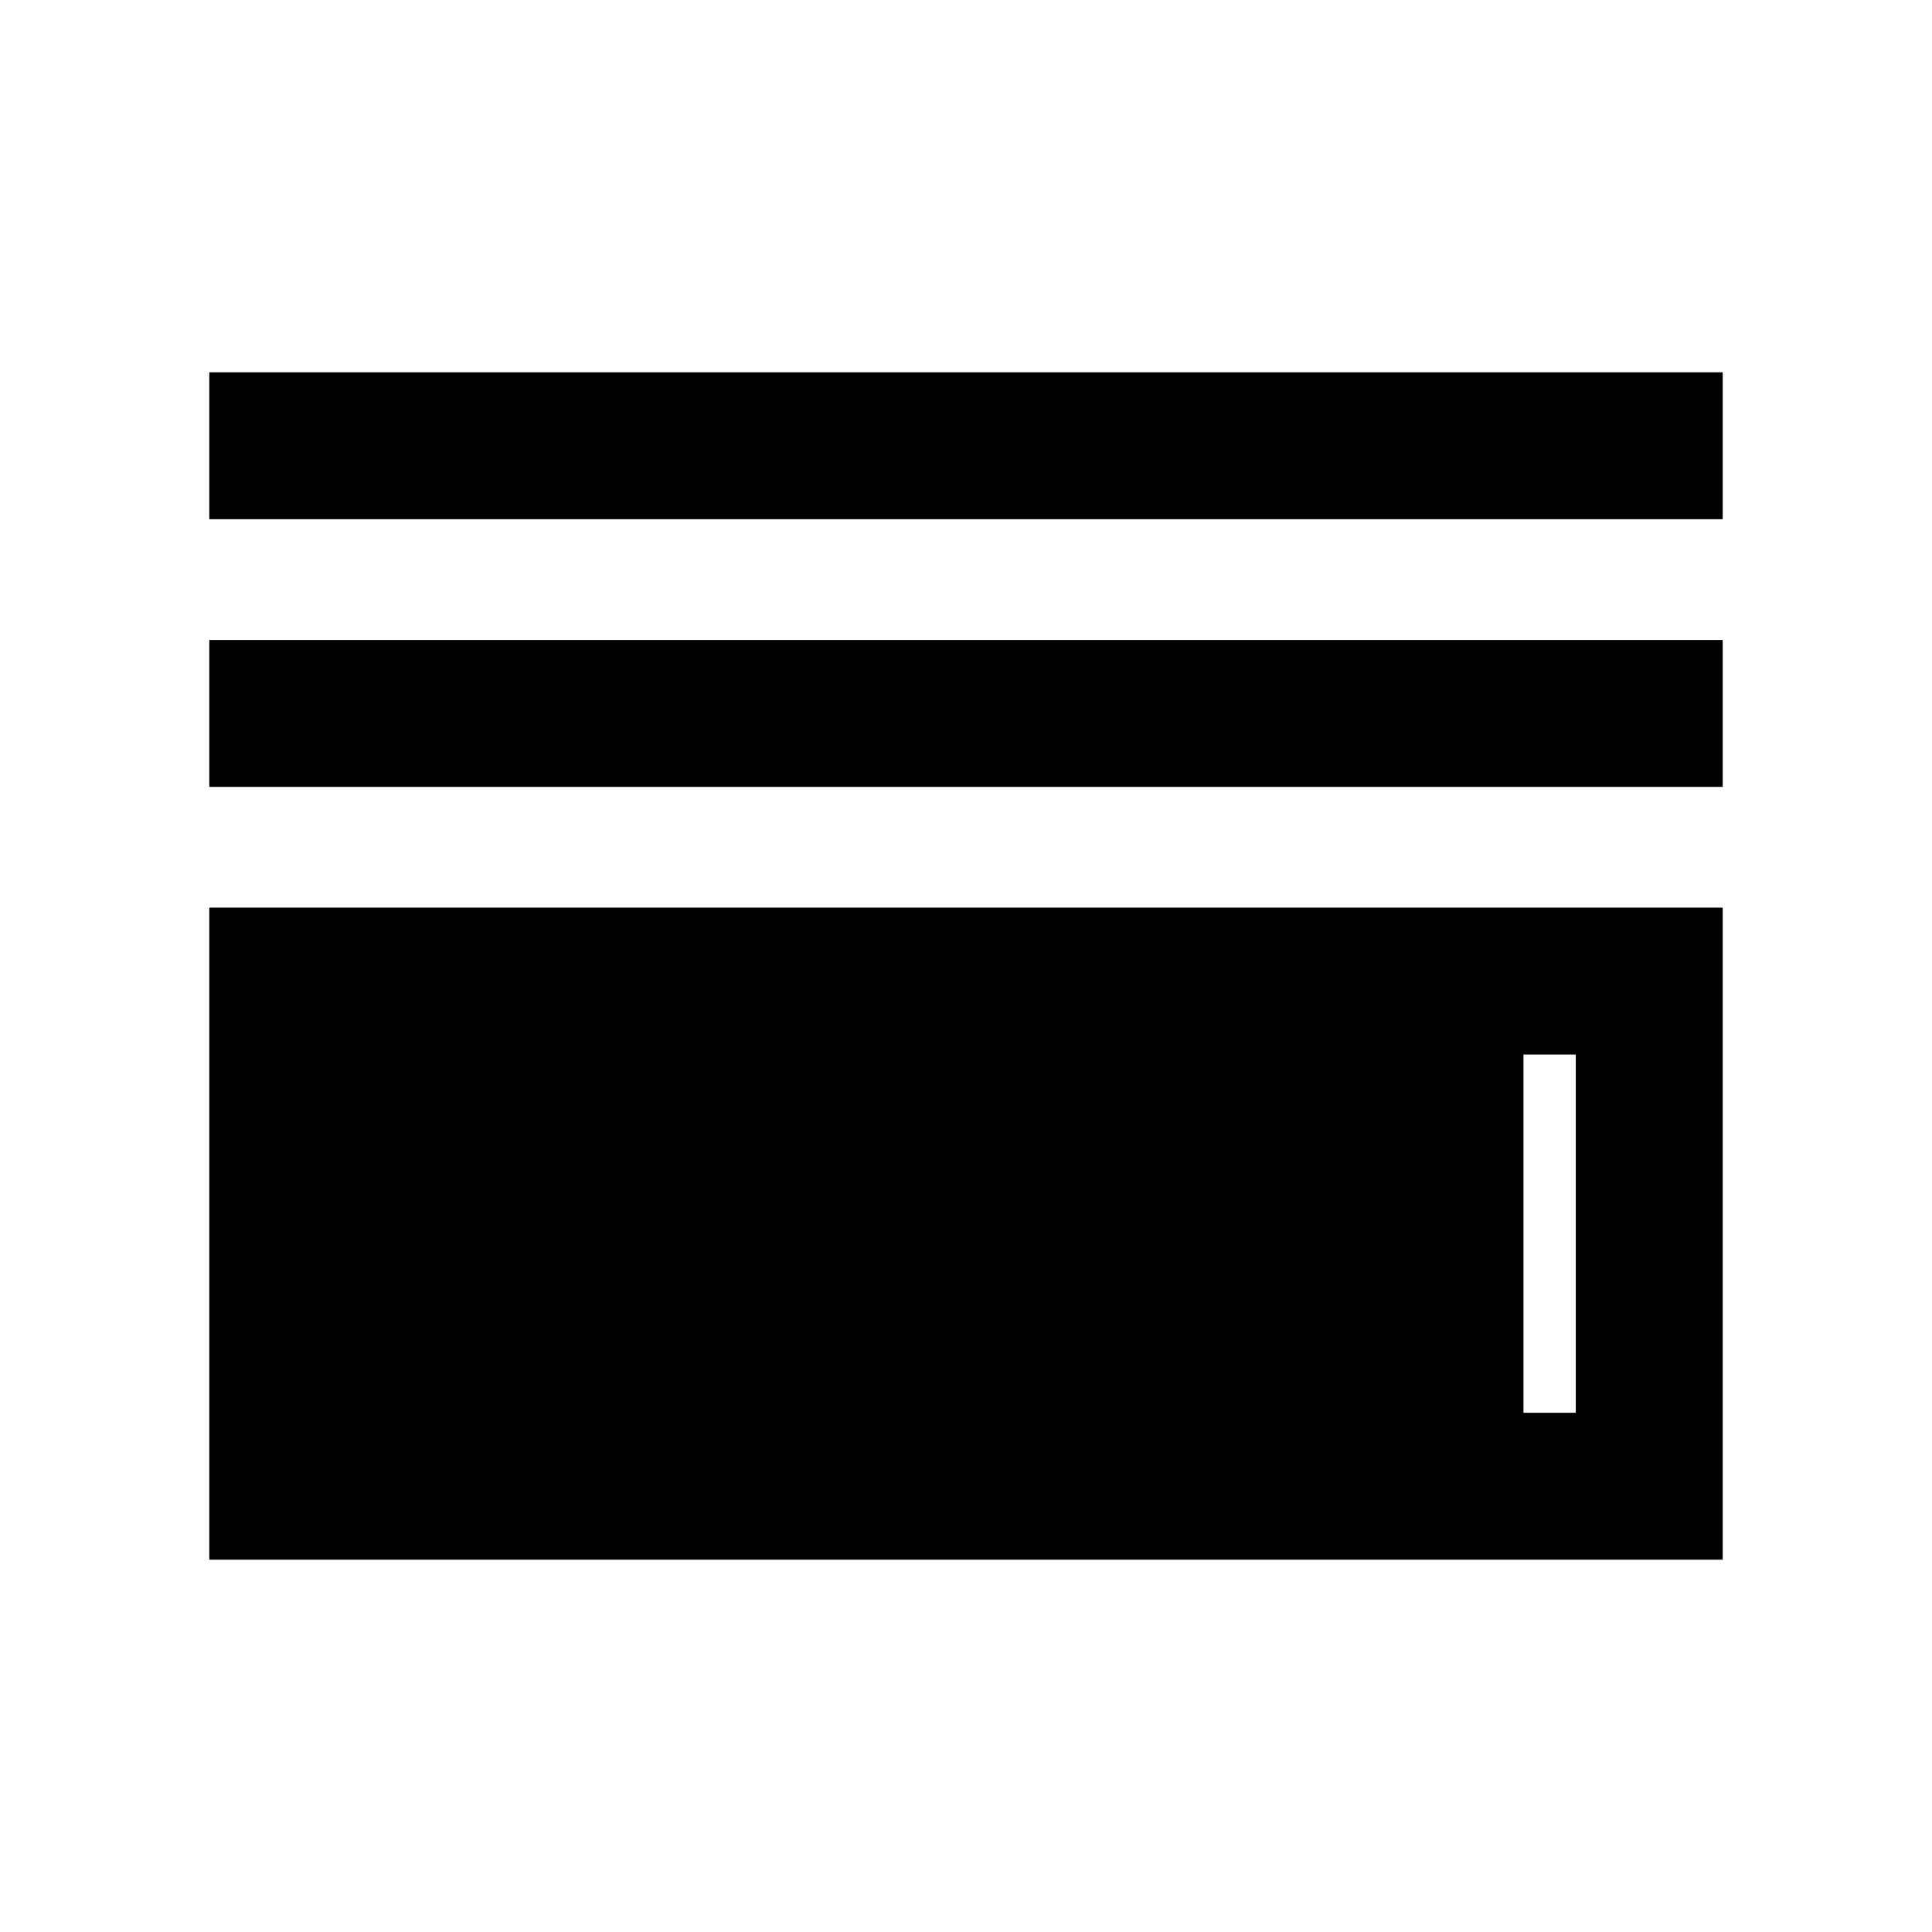 <svg xmlns="http://www.w3.org/2000/svg" height="48" width="48"><path d="M5.2 12.9V9.25H42.8V12.9ZM5.2 19.55V15.9H42.8V19.55ZM5.2 38.75V22.55H42.8V38.75ZM8.85 35.1H39.15V26.2H8.85ZM8.85 35.1V26.2H37.85V35.1Z"/></svg>